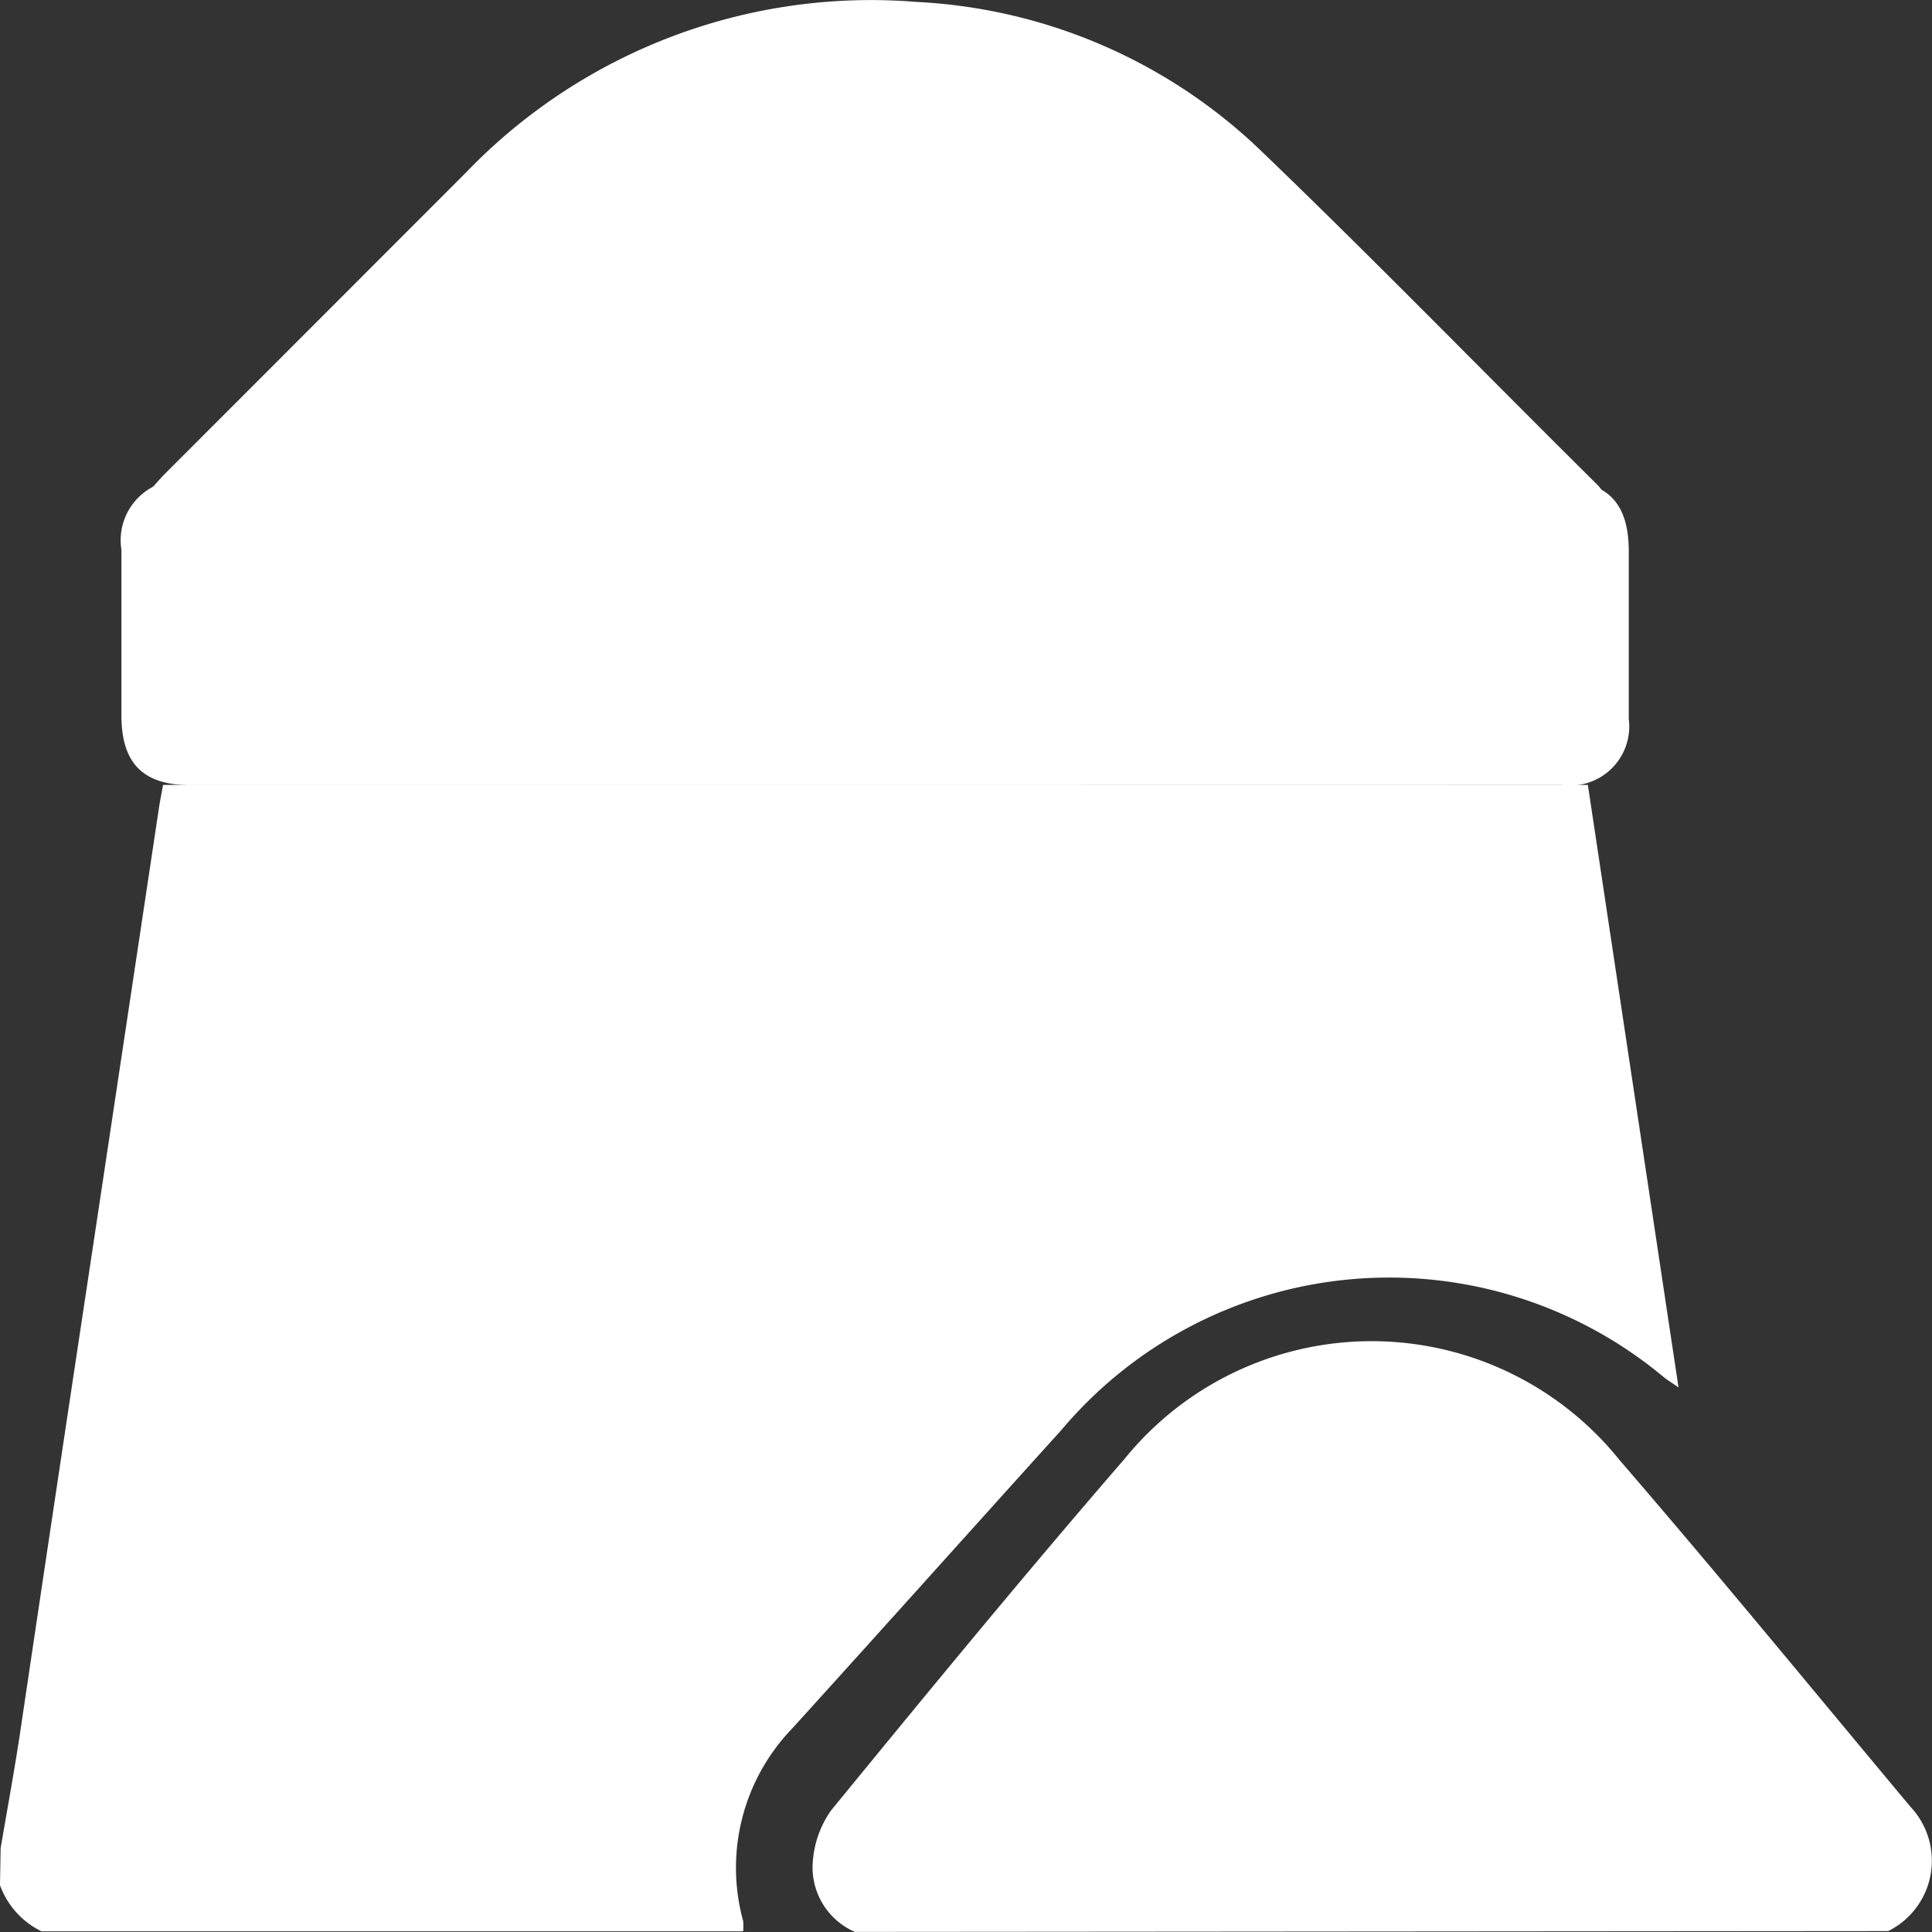 <svg xmlns="http://www.w3.org/2000/svg" width="40" height="40" viewBox="0 0 40 40">
  <rect x="0" y="0" width="40" height="40" fill="#333333" stroke="none"/>
  <g id="Group_9183" data-name="Group 9183" transform="translate(-7420 -9450)">
    <g id="Untitled-1" transform="translate(7420 9450)">
      <path id="Path_62435" data-name="Path 62435" d="M205.413,278.1c.132-.775.274-1.547.393-2.323q.753-5.071,1.52-10.142l1.372-9.12c.023-.139.052-.279.077-.429h29.5l1.877,12.475c-.129-.093-.222-.147-.306-.214a8.871,8.871,0,0,0-12.47,1.094c-1.861,2.058-3.712,4.127-5.576,6.182a4.156,4.156,0,0,0-1.014,3.984,1.187,1.187,0,0,1,0,.214H206.26a1.708,1.708,0,0,1-.86-.954Z" transform="translate(-205.4 -239.835)" fill="#fff"/>
      <path id="Path_62436" data-name="Path 62436" d="M260.9,304.1a1.455,1.455,0,0,1-.872-1.452,2.1,2.1,0,0,1,.38-1.065c2-2.444,4.012-4.893,6.073-7.274a6.585,6.585,0,0,1,10.255.028c2.038,2.361,4.022,4.785,6.023,7.178a1.627,1.627,0,0,1-.466,2.568Z" transform="translate(-243.2 -264.102)" fill="#fff"/>
      <path id="Path_62437" data-name="Path 62437" d="M228.8,235.571H214.633c-.966,0-1.42-.445-1.423-1.43V230.7a1.25,1.25,0,0,1,1.426-1.434h28.333c1,0,1.446.451,1.449,1.459V234.2a1.224,1.224,0,0,1-1.375,1.369Z" transform="translate(-210.696 -219.316)" fill="#fff"/>
      <path id="Path_62438" data-name="Path 62438" d="M226.9,208.657c.17-.183.274-.309.392-.435l6.264-6.268a11.631,11.631,0,0,1,9.342-3.543,11.083,11.083,0,0,1,7.148,3.1c2.355,2.264,4.636,4.61,6.965,6.917a2.027,2.027,0,0,1,.161.218Z" transform="translate(-223.919 -198.371)" fill="#fff"/>
    </g>
  </g>
</svg>
